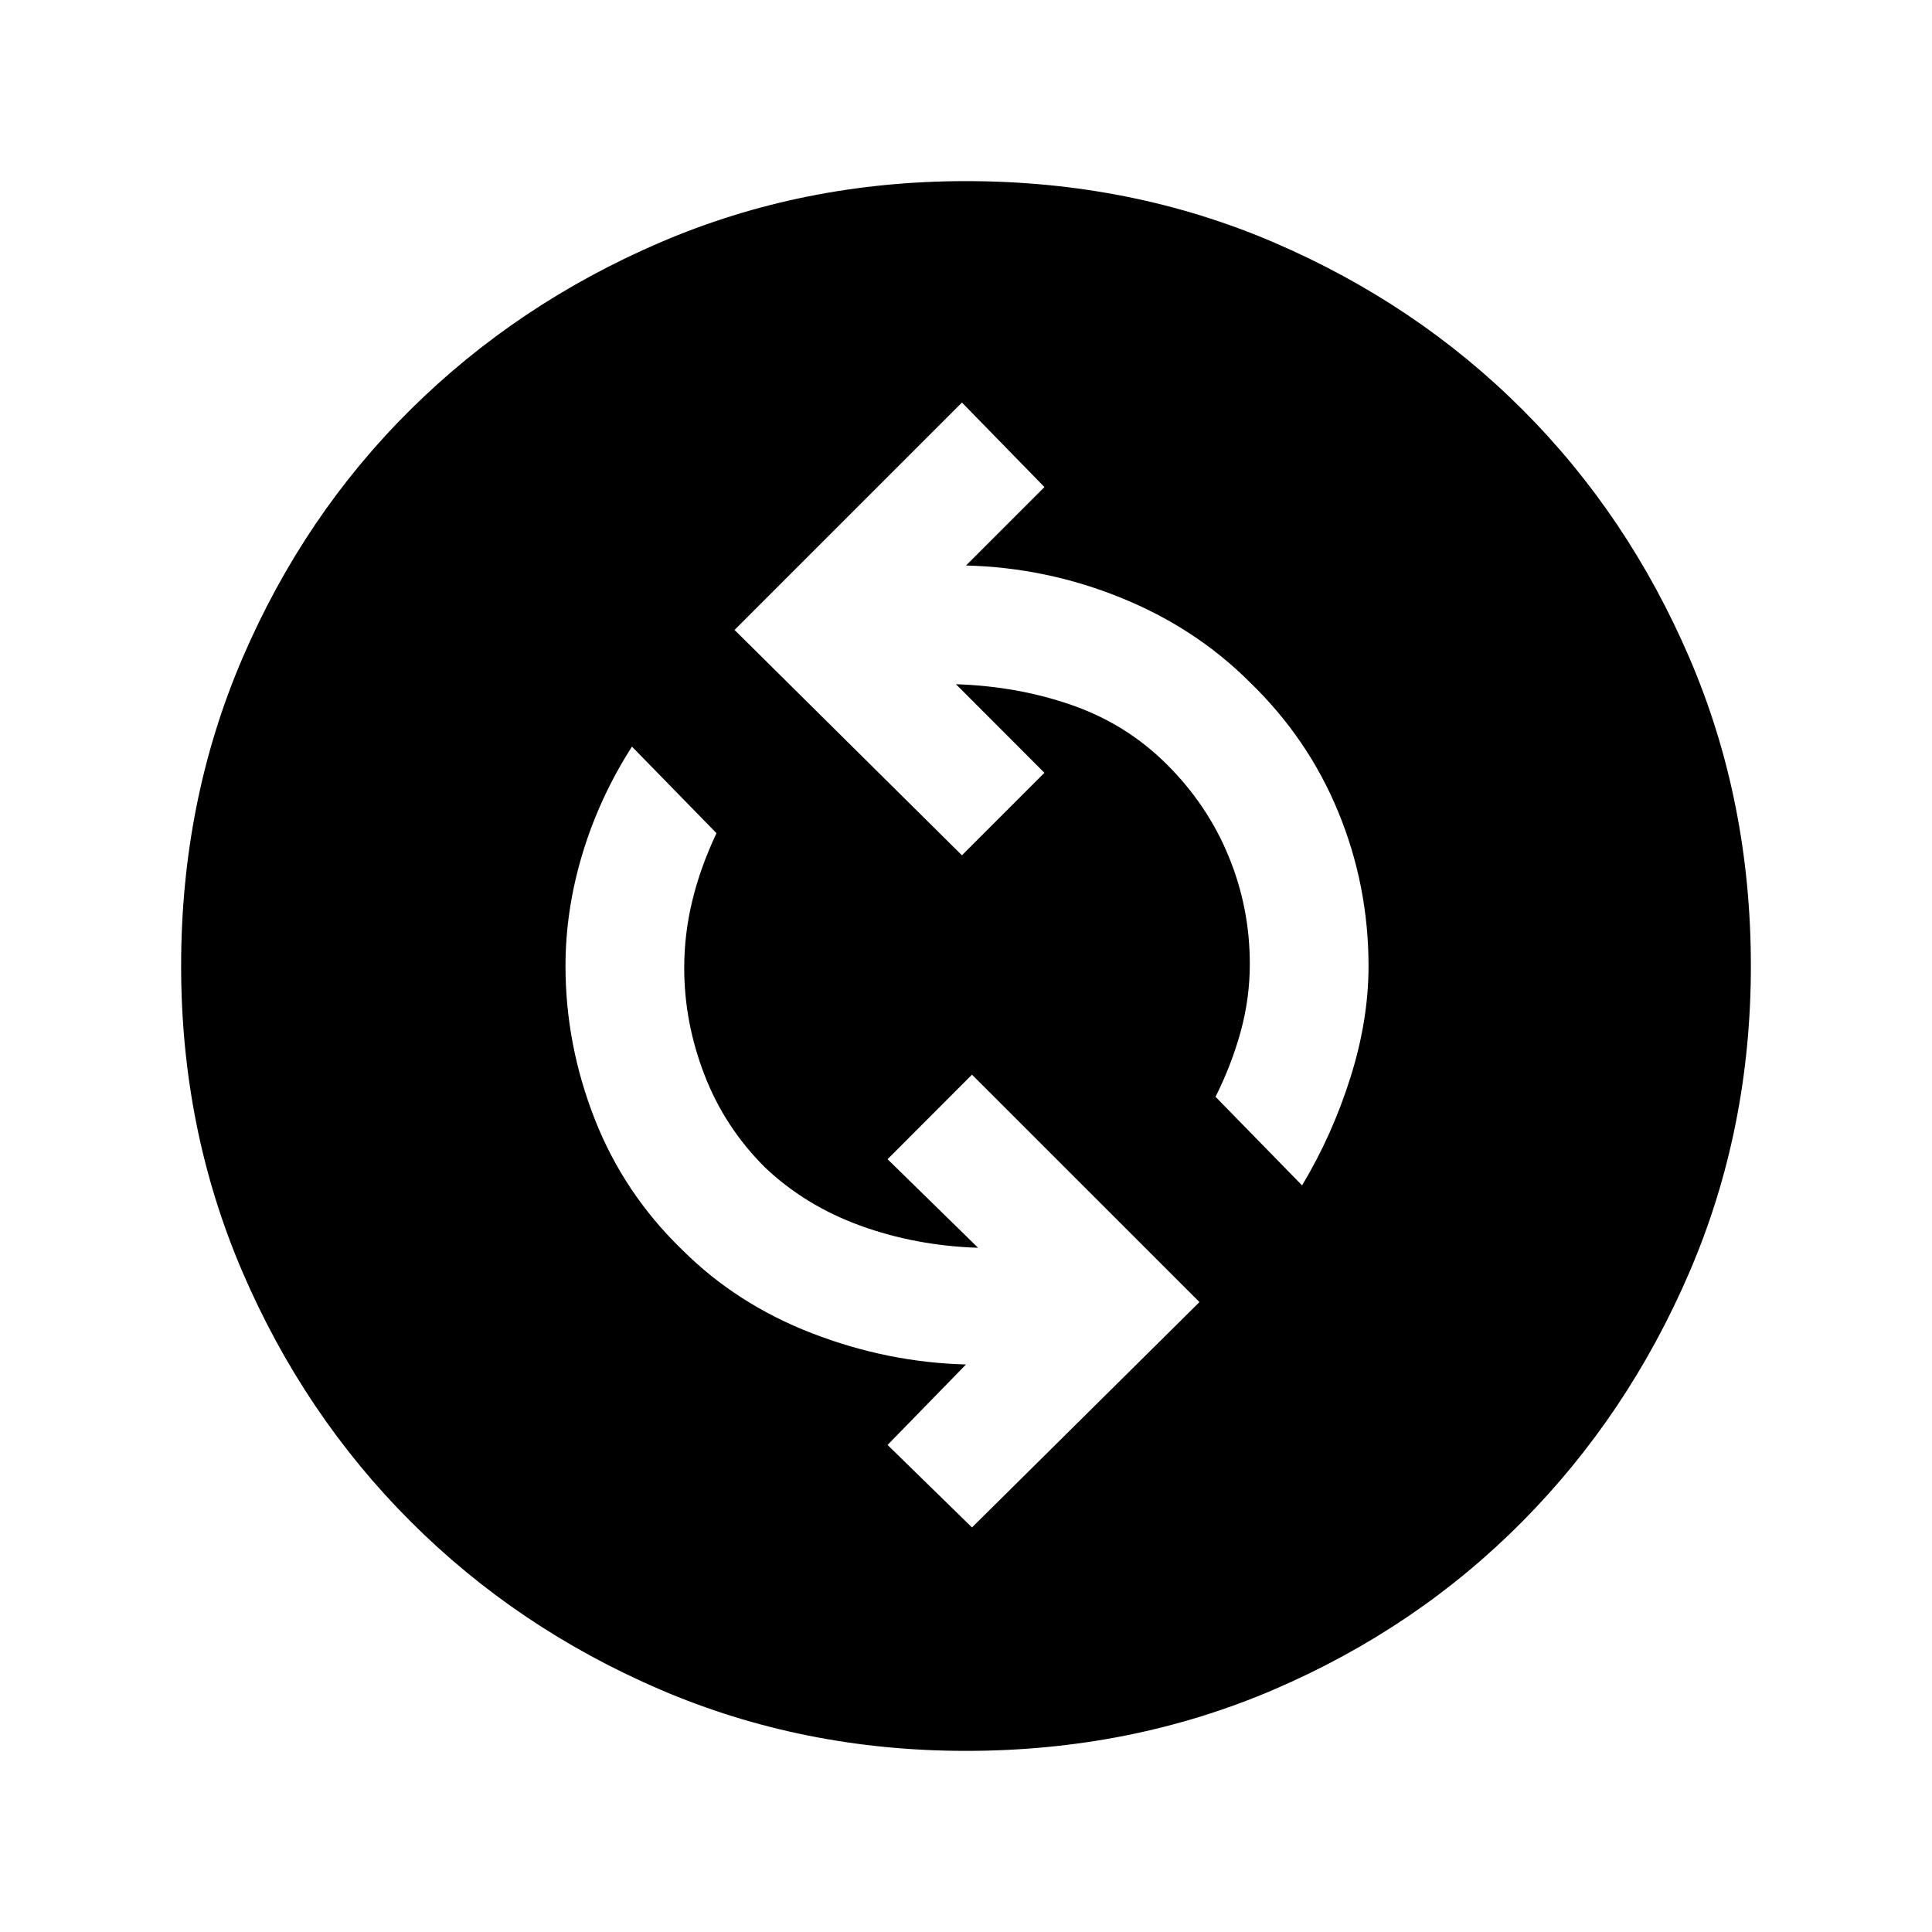 <svg xmlns="http://www.w3.org/2000/svg" height="20" width="20"><path d="M13.479 12.271Q13.792 11.75 13.979 11.156Q14.167 10.562 14.167 10Q14.167 9.167 13.854 8.406Q13.542 7.646 12.938 7.062Q12.375 6.5 11.604 6.188Q10.833 5.875 10 5.854L10.812 5.042L9.958 4.167L7.604 6.521L9.958 8.854L10.812 8L9.896 7.083Q10.542 7.104 11.104 7.302Q11.667 7.5 12.083 7.917Q12.5 8.333 12.719 8.865Q12.938 9.396 12.938 9.979Q12.938 10.333 12.844 10.677Q12.75 11.021 12.583 11.354ZM10.062 15.812 12.417 13.479 10.062 11.125 9.188 12 10.125 12.917Q9.479 12.896 8.906 12.688Q8.333 12.479 7.917 12.083Q7.5 11.667 7.292 11.125Q7.083 10.583 7.083 10.021Q7.083 9.667 7.167 9.323Q7.25 8.979 7.417 8.625L6.542 7.729Q6.208 8.25 6.031 8.833Q5.854 9.417 5.854 10Q5.854 10.812 6.156 11.583Q6.458 12.354 7.062 12.938Q7.625 13.5 8.406 13.802Q9.188 14.104 10 14.125L9.188 14.958ZM10 18.125Q8.312 18.125 6.833 17.49Q5.354 16.854 4.25 15.75Q3.146 14.646 2.51 13.167Q1.875 11.688 1.875 10Q1.875 8.292 2.51 6.813Q3.146 5.333 4.25 4.24Q5.354 3.146 6.833 2.51Q8.312 1.875 10 1.875Q11.708 1.875 13.188 2.51Q14.667 3.146 15.76 4.24Q16.854 5.333 17.49 6.813Q18.125 8.292 18.125 10Q18.125 11.688 17.49 13.167Q16.854 14.646 15.76 15.75Q14.667 16.854 13.188 17.49Q11.708 18.125 10 18.125Z"/></svg>
